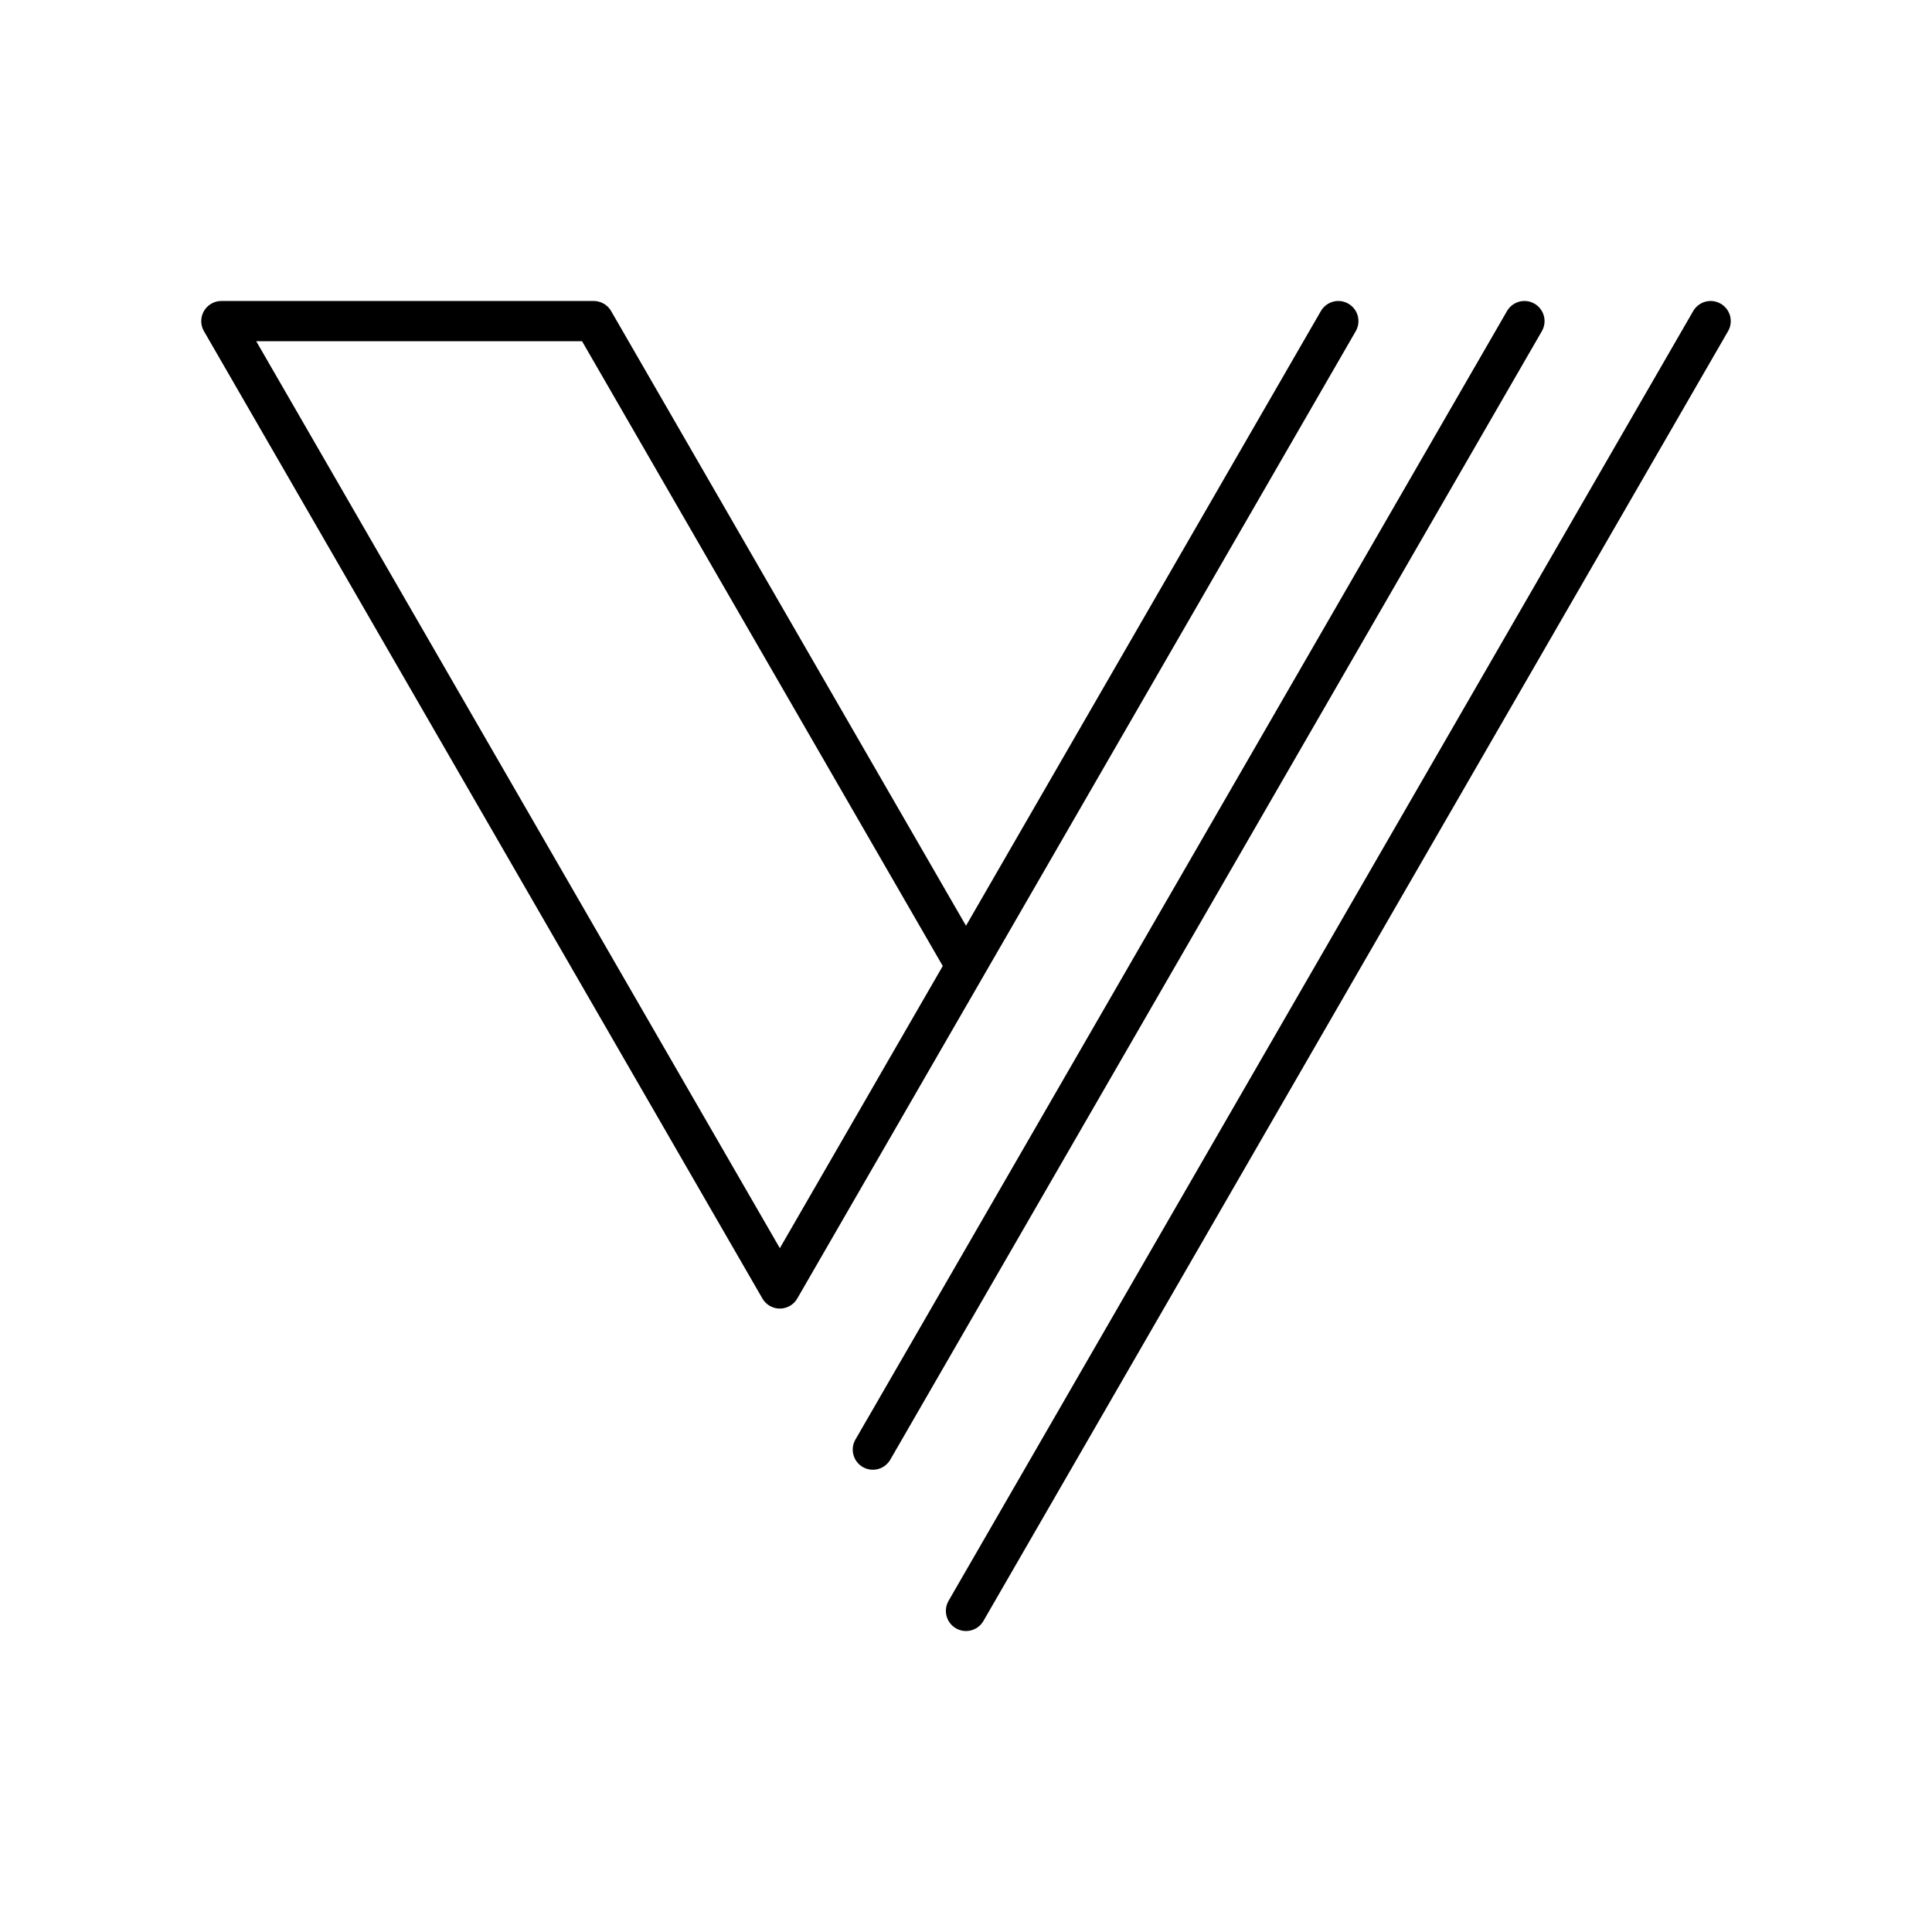 <svg xmlns="http://www.w3.org/2000/svg" width="3em" height="3em" viewBox="0 0 48 48"><path fill="none" stroke="currentColor" stroke-linecap="round" stroke-linejoin="round" d="M42.5 7.978L24 40.022m-2.314-4.007L37.874 7.978m-4.624 0L19.375 32.011L5.5 7.978h9.25L24 24"/></svg>